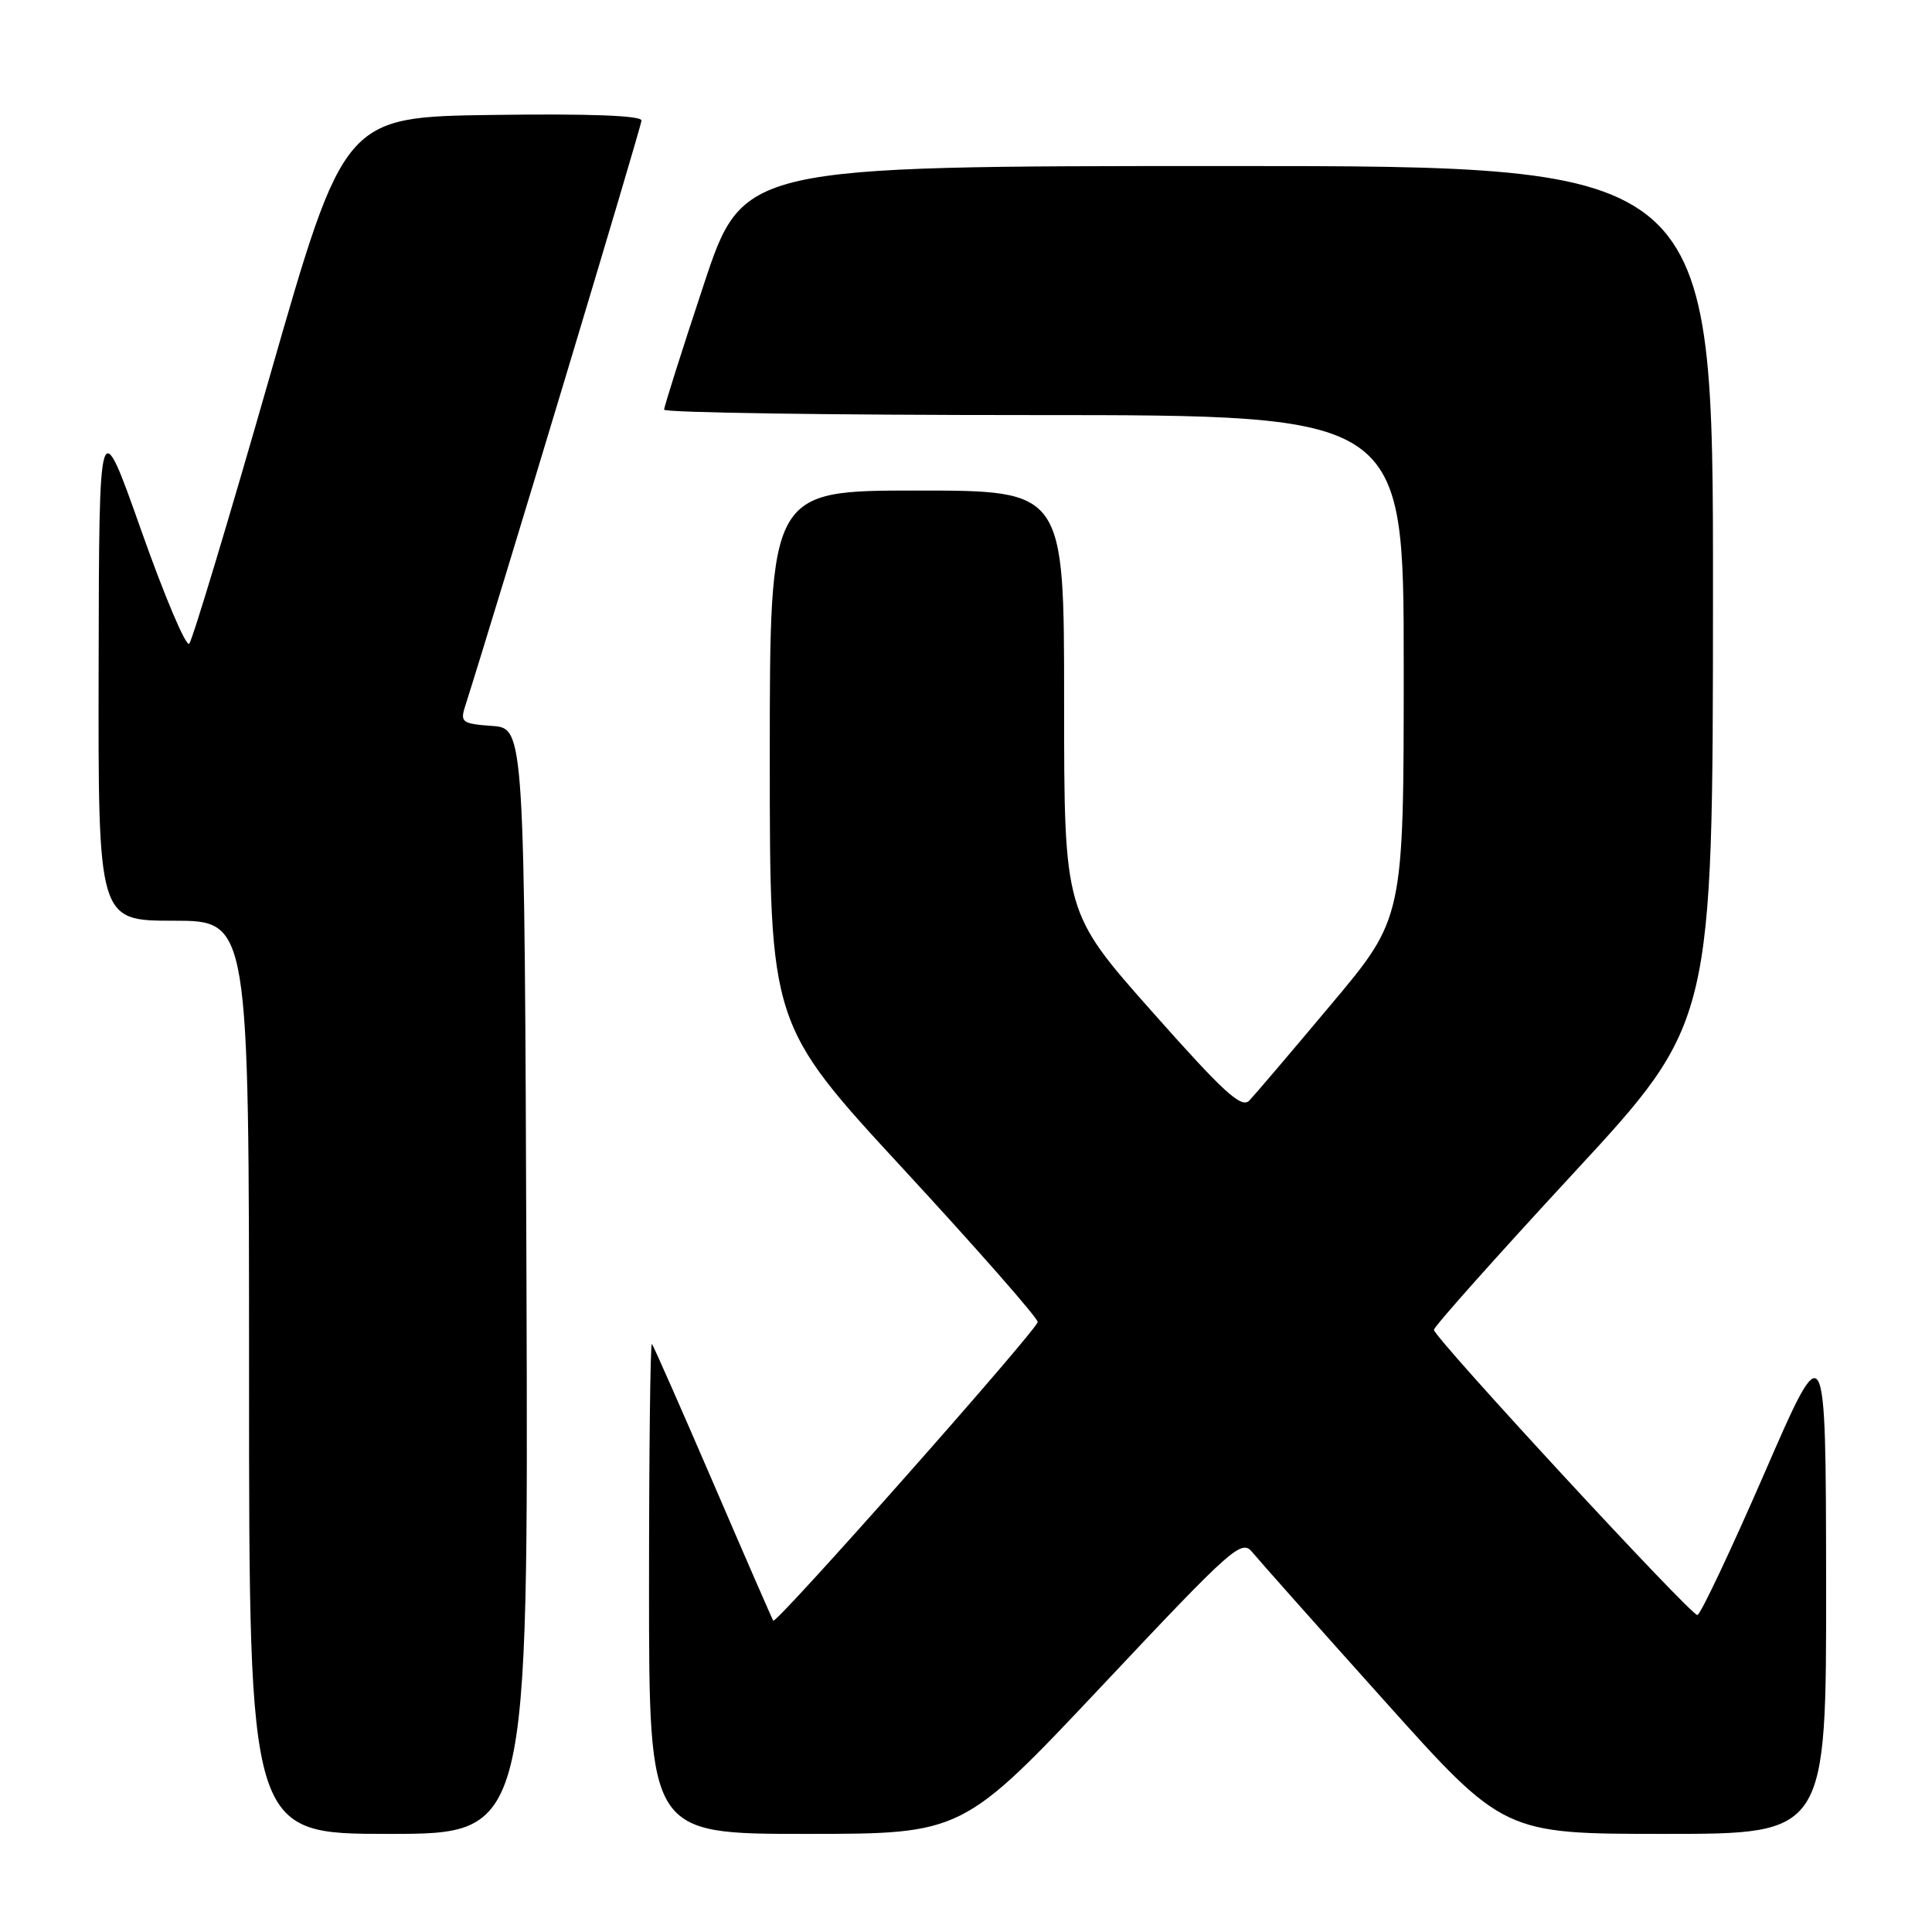 <?xml version="1.0" encoding="UTF-8" standalone="no"?>
<!DOCTYPE svg PUBLIC "-//W3C//DTD SVG 1.1//EN" "http://www.w3.org/Graphics/SVG/1.1/DTD/svg11.dtd" >
<svg xmlns="http://www.w3.org/2000/svg" xmlns:xlink="http://www.w3.org/1999/xlink" version="1.1" viewBox="0 0 256 256">
 <g >
 <path fill="currentColor"
d=" M 69.76 169.75 C 69.50 96.50 69.50 96.50 65.20 96.19 C 61.29 95.91 60.97 95.69 61.60 93.69 C 65.81 80.46 85.00 16.73 85.00 15.97 C 85.00 15.31 78.10 15.05 65.30 15.23 C 45.60 15.50 45.60 15.50 35.71 50.00 C 30.28 68.97 25.49 84.86 25.07 85.30 C 24.65 85.74 21.79 78.99 18.72 70.30 C 13.13 54.50 13.13 54.50 13.07 88.25 C 13.00 122.00 13.00 122.00 23.00 122.00 C 33.00 122.00 33.00 122.00 33.00 182.50 C 33.00 243.00 33.00 243.00 51.51 243.00 C 70.01 243.00 70.01 243.00 69.76 169.75 Z  M 145.99 223.41 C 163.43 204.87 164.51 203.91 165.96 205.70 C 166.81 206.74 174.64 215.55 183.38 225.29 C 199.25 243.00 199.25 243.00 220.63 243.00 C 242.00 243.00 242.00 243.00 241.97 209.75 C 241.93 176.50 241.93 176.50 233.78 195.25 C 229.29 205.56 225.30 214.00 224.91 214.00 C 223.98 214.00 190.00 177.21 190.00 176.21 C 190.00 175.79 198.32 166.46 208.48 155.47 C 226.96 135.50 226.96 135.50 226.98 78.75 C 227.00 22.00 227.00 22.00 162.73 22.00 C 98.45 22.00 98.45 22.00 93.23 37.78 C 90.35 46.46 88.00 53.89 88.00 54.28 C 88.00 54.68 110.05 55.00 137.00 55.00 C 186.00 55.00 186.00 55.00 186.00 88.32 C 186.00 121.64 186.00 121.64 176.40 133.07 C 171.13 139.36 166.24 145.10 165.54 145.83 C 164.50 146.91 162.18 144.79 152.64 134.03 C 141.00 120.90 141.00 120.90 141.00 92.95 C 141.00 65.00 141.00 65.00 121.50 65.00 C 102.00 65.00 102.00 65.00 102.00 100.37 C 102.00 135.74 102.00 135.74 119.75 154.96 C 129.51 165.53 137.50 174.63 137.50 175.17 C 137.50 176.13 102.87 215.25 102.46 214.75 C 102.35 214.61 98.77 206.40 94.51 196.50 C 90.24 186.60 86.59 178.31 86.38 178.08 C 86.17 177.85 86.00 192.37 86.00 210.33 C 86.00 243.00 86.00 243.00 106.77 243.00 C 127.54 243.00 127.54 243.00 145.99 223.41 Z "/>
</g>
</svg>